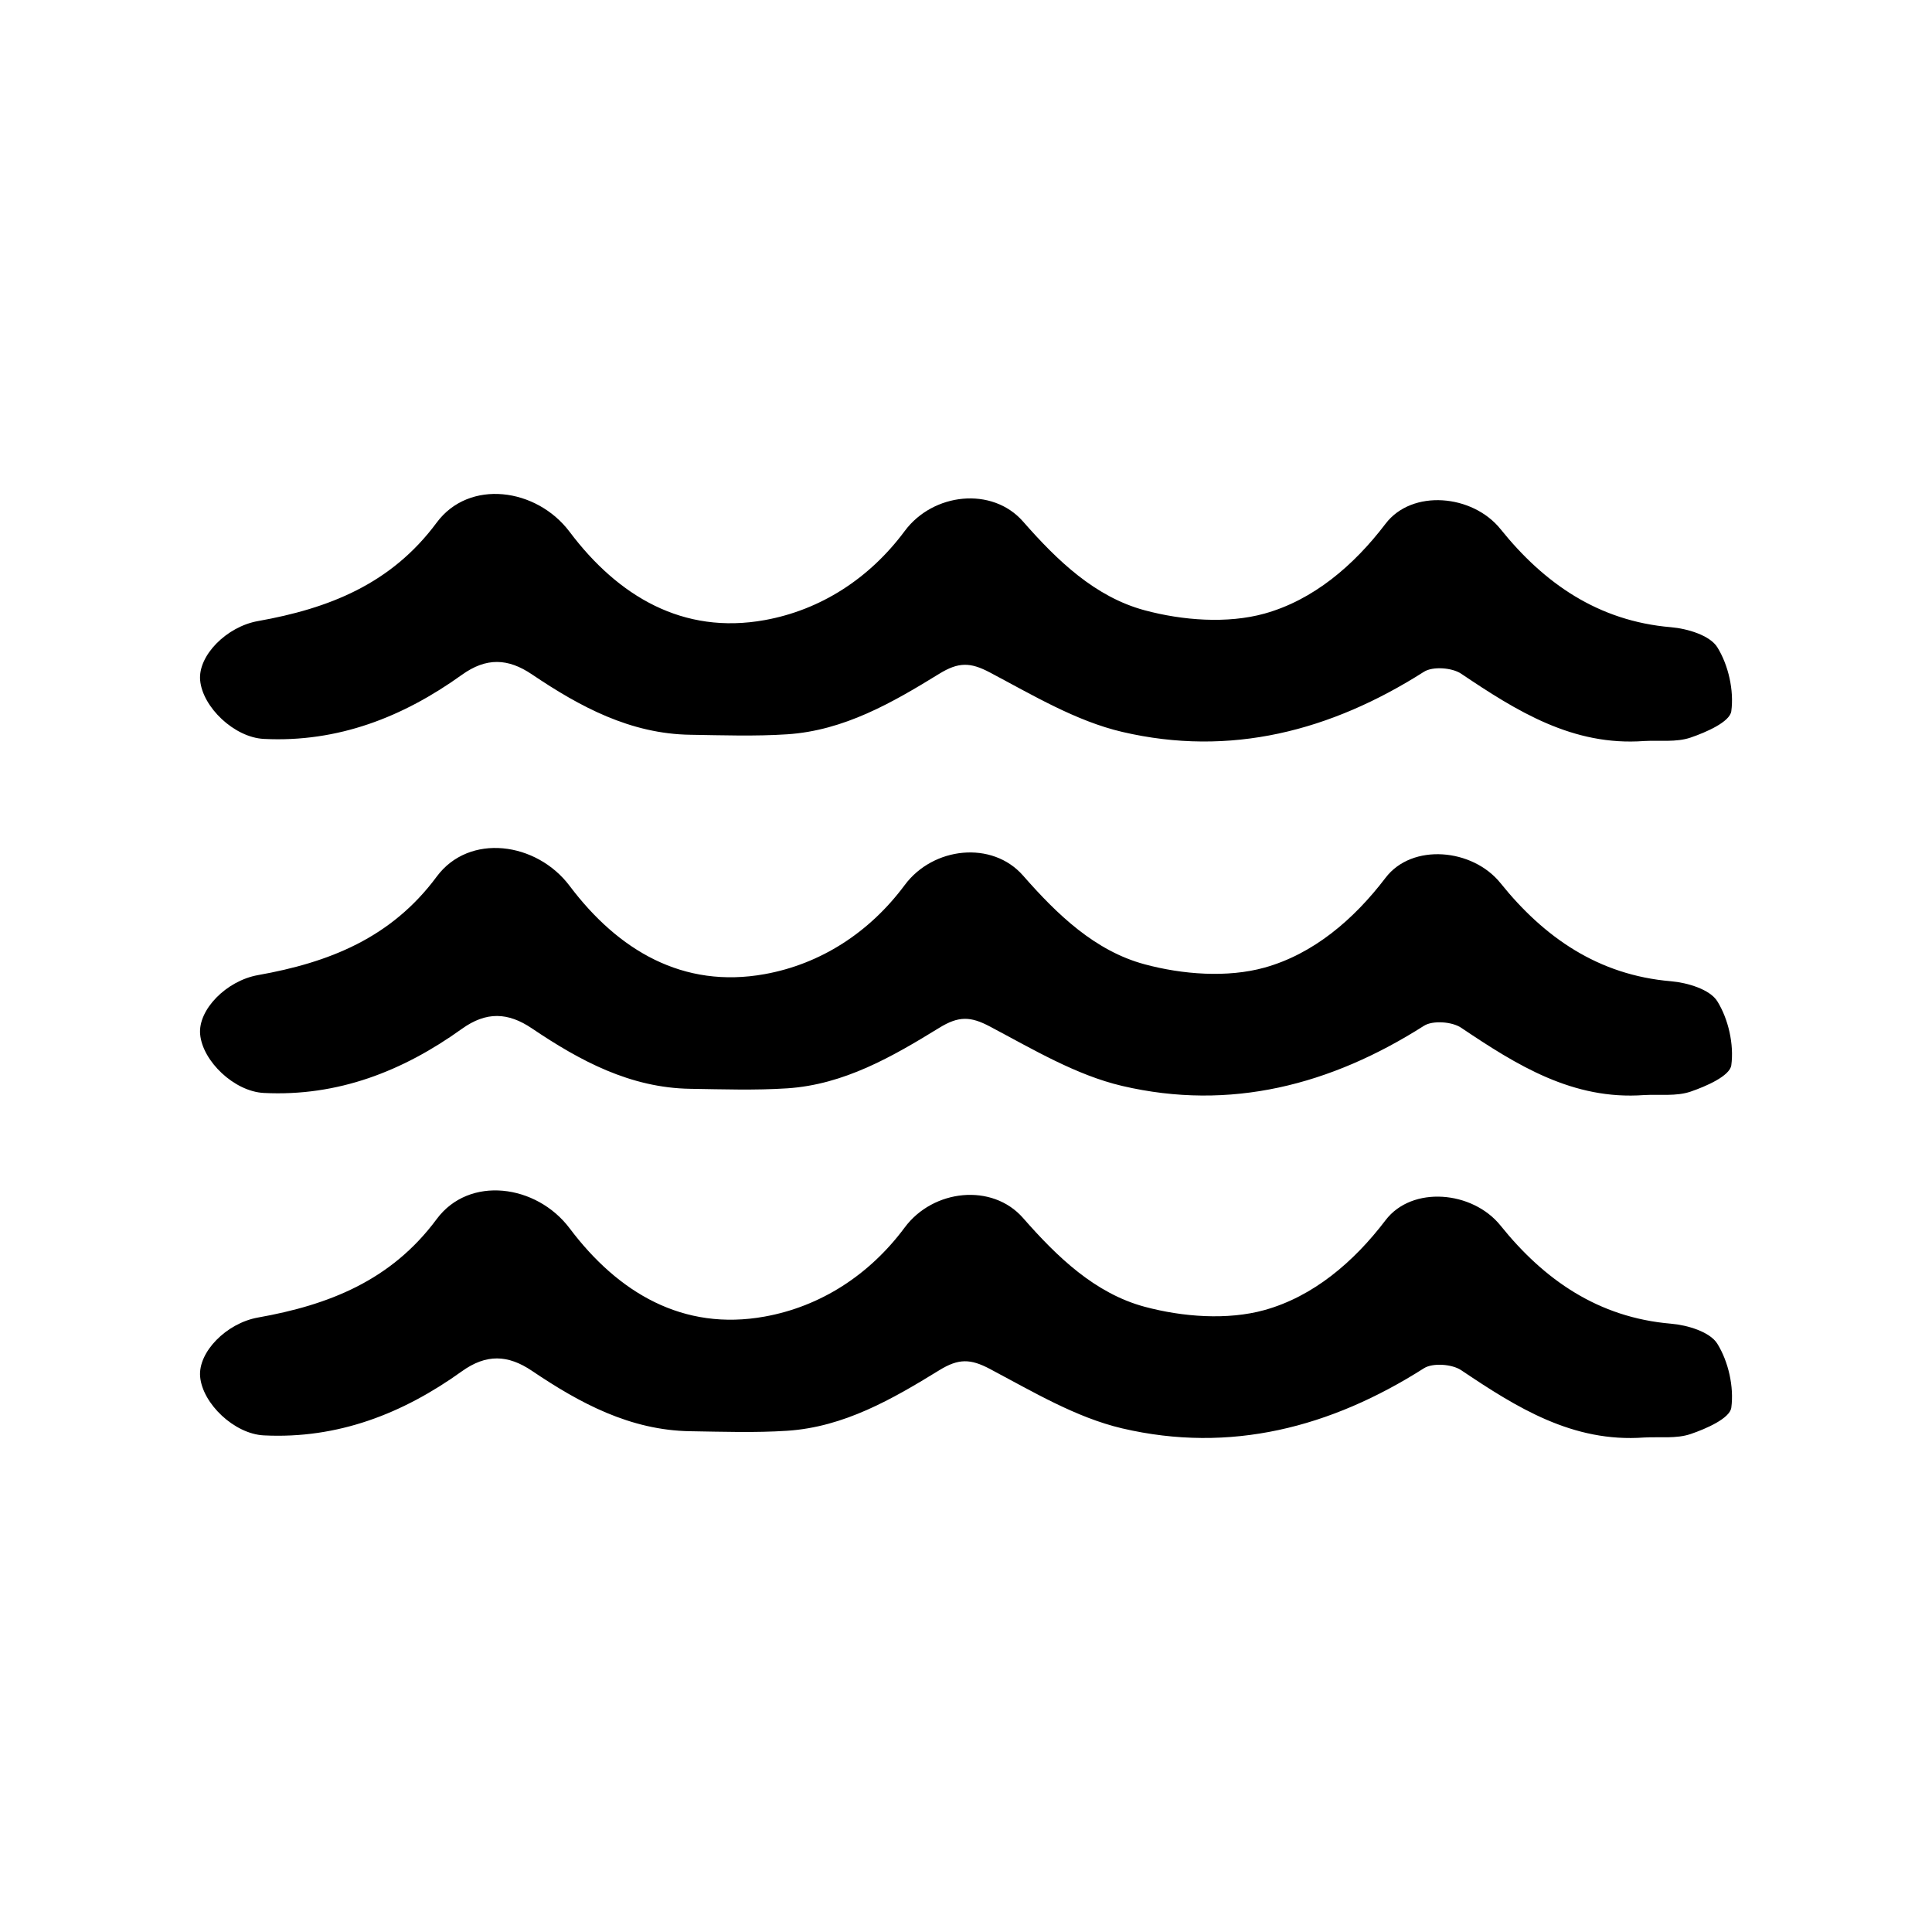 <svg xmlns="http://www.w3.org/2000/svg" xmlns:xlink="http://www.w3.org/1999/xlink" version="1.1" x="0px" y="0px" width="100px" height="100px" viewBox="-63.5 817.5 100 100" enable-background="new -63.5 817.5 100 100" xml:space="preserve">
<g id="Layer_2_1_">
</g>
<g id="Layer_1">
	<g>
		<g>
			<g>
				<path fill-rule="evenodd" clip-rule="evenodd" d="M21.599,891.905c-3.692,0.27-6.587-1.547-9.471-3.486      c-0.47-0.315-1.471-0.387-1.924-0.099c-4.82,3.067-10.031,4.42-15.618,3.113c-2.395-0.561-4.633-1.904-6.847-3.076      c-1.01-0.534-1.623-0.549-2.625,0.068c-2.421,1.49-4.927,2.938-7.867,3.131c-1.666,0.109-3.343,0.05-5.016,0.024      c-3.106-0.046-5.713-1.448-8.197-3.126c-1.244-0.839-2.365-0.882-3.629,0.025c-3.05,2.19-6.421,3.508-10.249,3.316      c-1.529-0.075-3.173-1.642-3.297-3.038c-0.112-1.268,1.357-2.771,2.996-3.062c3.657-0.65,6.888-1.909,9.247-5.094      c1.68-2.27,5.168-1.802,6.882,0.476c2.511,3.338,5.869,5.334,10.099,4.568c2.885-0.521,5.417-2.148,7.246-4.612      c1.467-1.978,4.529-2.312,6.126-0.488c1.775,2.027,3.73,3.903,6.292,4.593c1.962,0.527,4.282,0.704,6.202,0.171      c2.521-0.701,4.617-2.48,6.267-4.651c1.37-1.801,4.503-1.524,5.951,0.277c2.257,2.809,5.06,4.759,8.821,5.079      c0.85,0.071,2.016,0.419,2.4,1.036c0.575,0.926,0.87,2.239,0.724,3.311c-0.076,0.556-1.308,1.094-2.11,1.366      C23.264,891.977,22.404,891.86,21.599,891.905z"/>
			</g>
		</g>
		<g>
			<g>
				<path fill-rule="evenodd" clip-rule="evenodd" d="M21.599,874.18c-3.692,0.27-6.587-1.547-9.471-3.485      c-0.47-0.316-1.471-0.389-1.924-0.1c-4.82,3.068-10.031,4.42-15.618,3.113c-2.395-0.561-4.633-1.904-6.847-3.075      c-1.01-0.535-1.623-0.549-2.625,0.068c-2.421,1.49-4.927,2.938-7.867,3.131c-1.666,0.108-3.343,0.05-5.016,0.024      c-3.106-0.046-5.713-1.449-8.197-3.126c-1.244-0.839-2.365-0.883-3.629,0.024c-3.05,2.19-6.421,3.509-10.249,3.317      c-1.529-0.076-3.173-1.643-3.297-3.039c-0.112-1.268,1.357-2.77,2.996-3.061c3.657-0.651,6.888-1.91,9.247-5.095      c1.68-2.27,5.168-1.801,6.882,0.477c2.511,3.337,5.869,5.333,10.099,4.567c2.885-0.521,5.417-2.147,7.246-4.611      c1.467-1.978,4.529-2.313,6.126-0.488c1.775,2.027,3.73,3.902,6.292,4.591c1.962,0.529,4.282,0.705,6.202,0.172      c2.521-0.701,4.617-2.48,6.267-4.65c1.37-1.802,4.503-1.524,5.951,0.277c2.257,2.808,5.06,4.759,8.821,5.078      c0.85,0.072,2.016,0.419,2.4,1.036c0.575,0.925,0.87,2.239,0.724,3.312c-0.076,0.555-1.308,1.093-2.11,1.366      C23.264,874.254,22.404,874.136,21.599,874.18z"/>
			</g>
		</g>
		<g>
			<g>
				<path fill-rule="evenodd" clip-rule="evenodd" d="M21.599,855.855c-3.692,0.271-6.587-1.546-9.471-3.485      c-0.47-0.316-1.471-0.388-1.924-0.099c-4.82,3.068-10.031,4.42-15.618,3.112c-2.395-0.56-4.633-1.904-6.847-3.075      c-1.01-0.535-1.623-0.549-2.625,0.068c-2.421,1.491-4.927,2.938-7.867,3.131c-1.666,0.109-3.343,0.05-5.016,0.024      c-3.106-0.045-5.713-1.449-8.197-3.125c-1.244-0.84-2.365-0.883-3.629,0.024c-3.05,2.19-6.421,3.508-10.249,3.316      c-1.529-0.076-3.173-1.643-3.297-3.039c-0.112-1.267,1.357-2.77,2.996-3.061c3.657-0.651,6.888-1.909,9.247-5.095      c1.68-2.269,5.168-1.802,6.882,0.477c2.511,3.338,5.869,5.334,10.099,4.568c2.885-0.522,5.417-2.147,7.246-4.612      c1.467-1.977,4.529-2.312,6.126-0.488c1.775,2.027,3.73,3.902,6.292,4.592c1.962,0.528,4.282,0.705,6.202,0.172      c2.521-0.701,4.617-2.481,6.267-4.651c1.37-1.802,4.503-1.524,5.951,0.277c2.257,2.809,5.06,4.76,8.821,5.078      c0.85,0.072,2.016,0.42,2.4,1.037c0.575,0.925,0.87,2.239,0.724,3.311c-0.076,0.556-1.308,1.093-2.11,1.366      C23.264,855.929,22.404,855.811,21.599,855.855z"/>
			</g>
		</g>
	</g>
</g>
</svg>